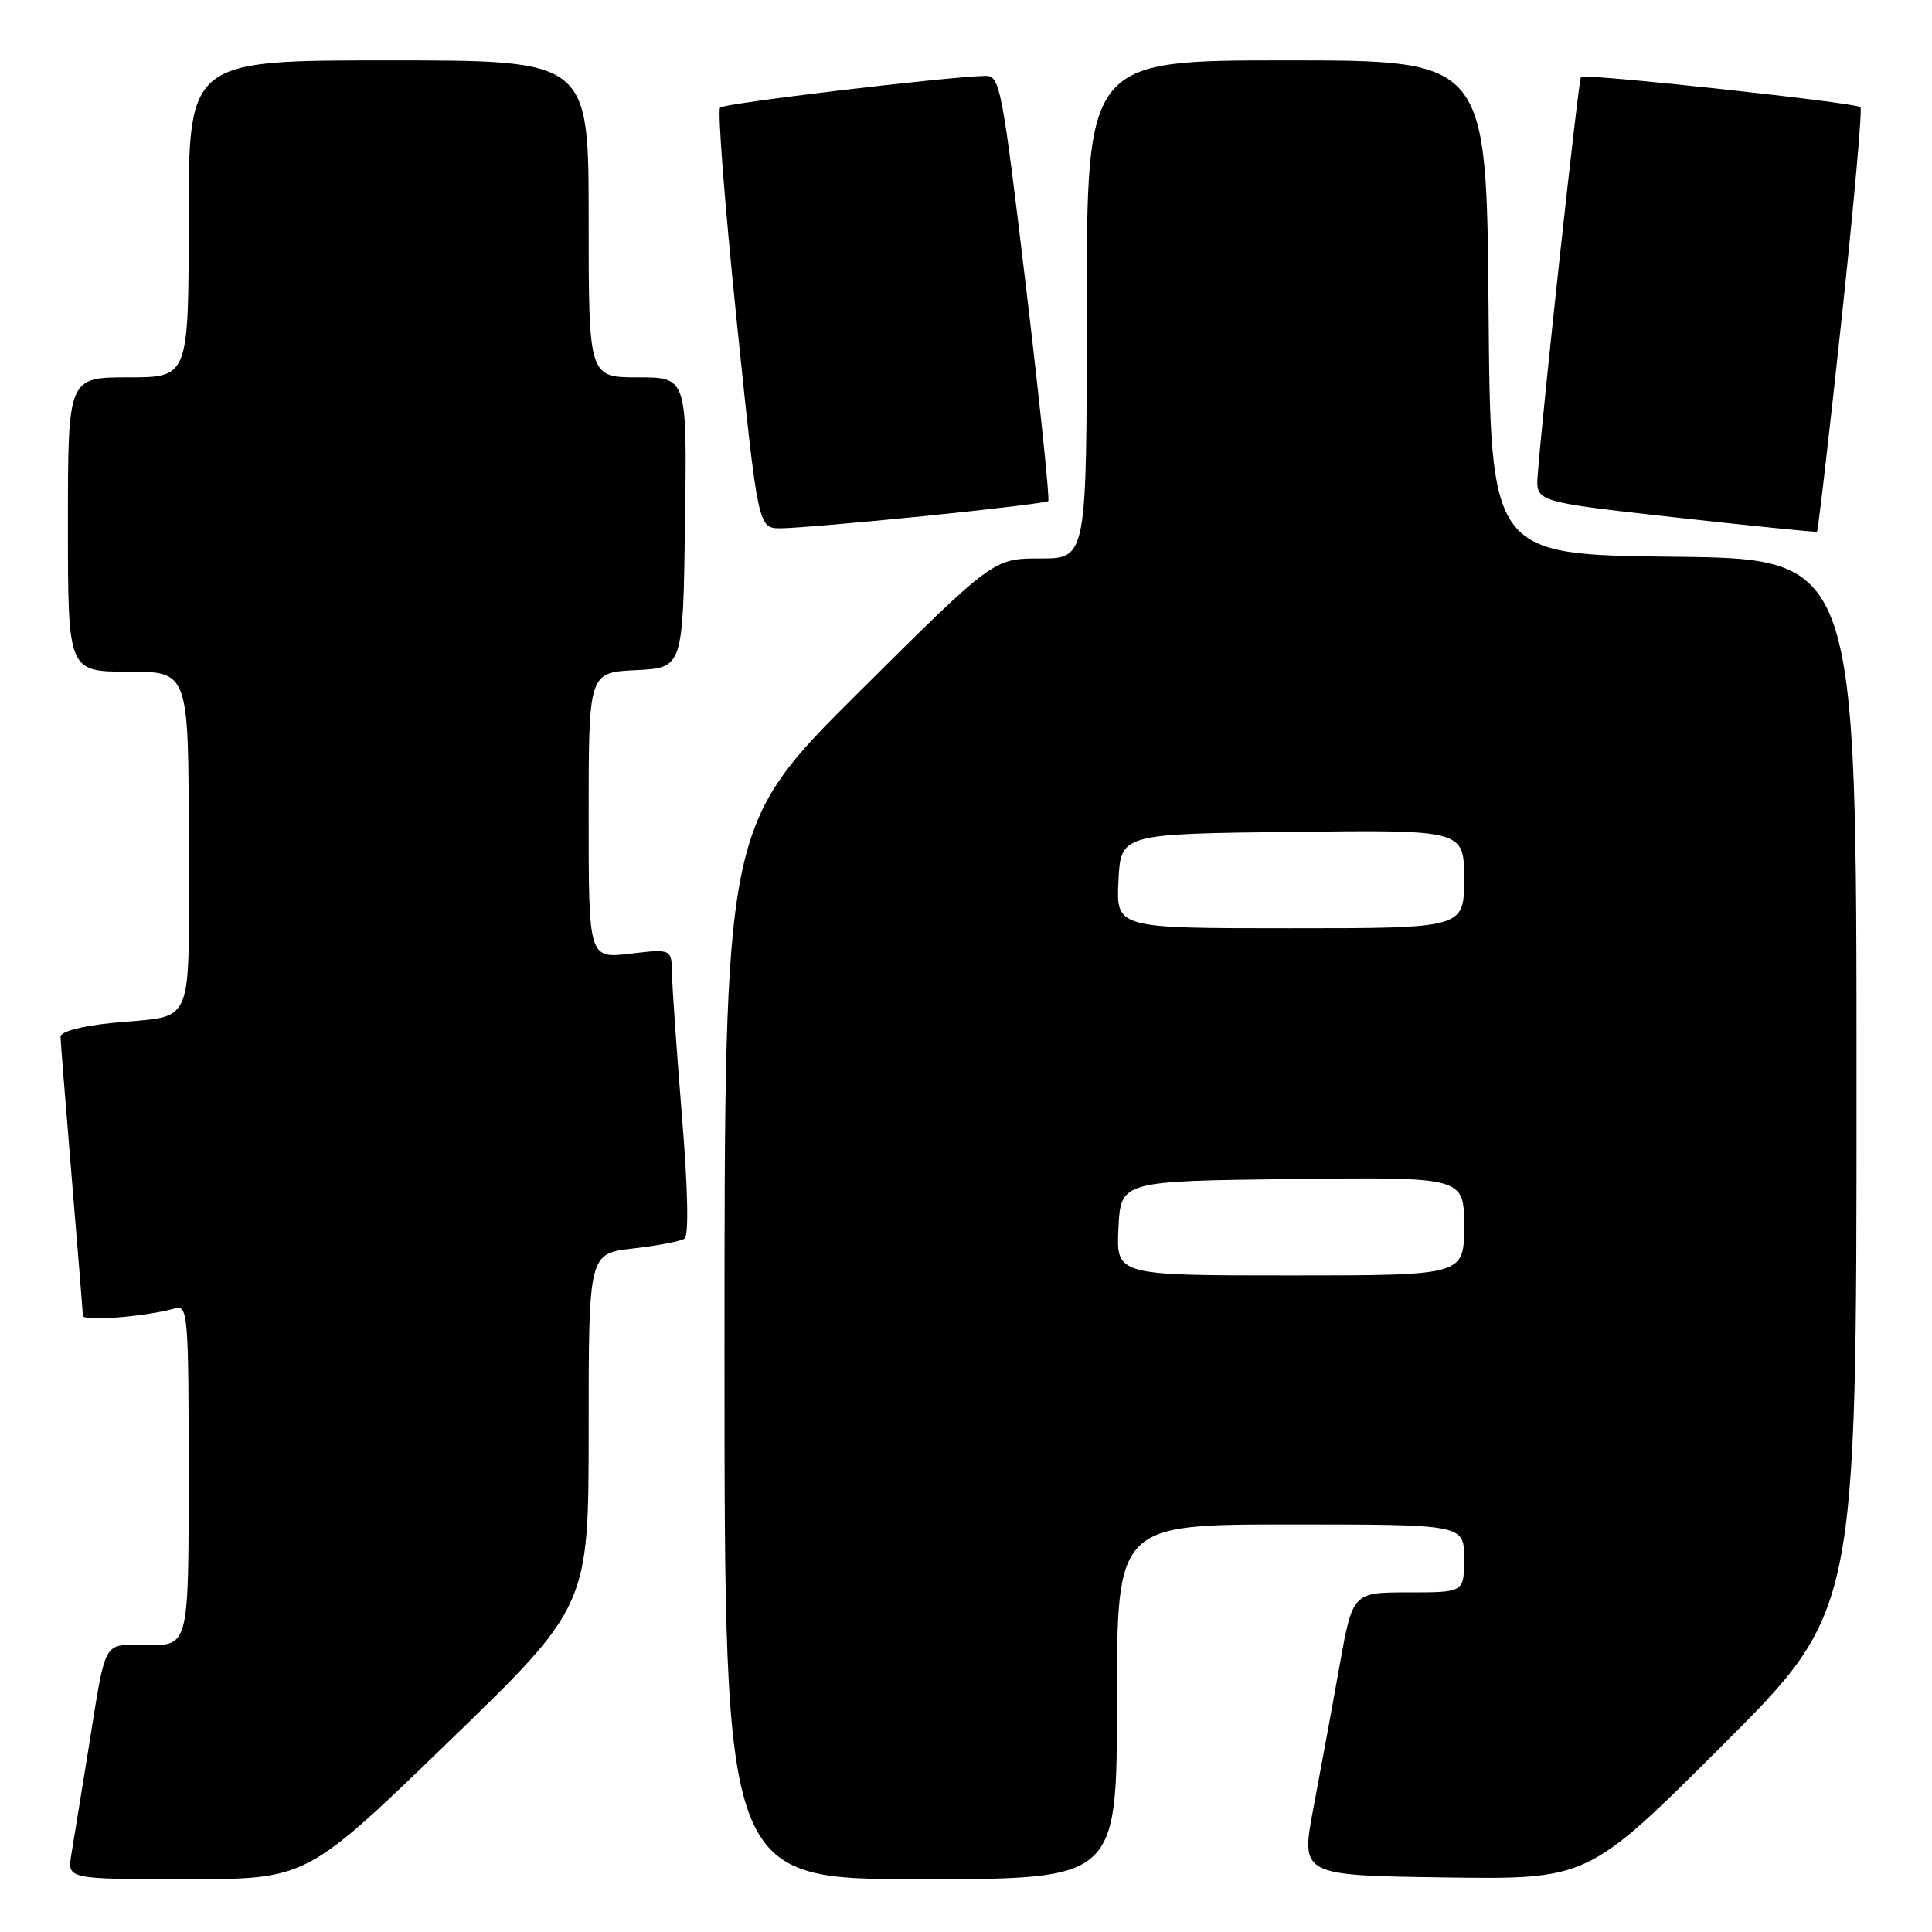 <?xml version="1.0" encoding="UTF-8" standalone="no"?>
<!DOCTYPE svg PUBLIC "-//W3C//DTD SVG 1.1//EN" "http://www.w3.org/Graphics/SVG/1.1/DTD/svg11.dtd" >
<svg xmlns="http://www.w3.org/2000/svg" xmlns:xlink="http://www.w3.org/1999/xlink" version="1.1" viewBox="0 0 256 256">
 <g >
 <path fill="currentColor"
d=" M 59.32 230.91 C 78.00 212.83 78.00 212.83 78.00 189.46 C 78.00 166.10 78.00 166.10 83.88 165.43 C 87.11 165.07 90.18 164.48 90.70 164.13 C 91.28 163.74 91.16 157.63 90.37 148.00 C 89.68 139.47 89.08 130.98 89.05 129.11 C 89.00 125.72 89.00 125.72 83.50 126.37 C 78.00 127.02 78.00 127.02 78.00 108.06 C 78.00 89.10 78.00 89.10 84.25 88.80 C 90.50 88.50 90.50 88.50 90.77 69.25 C 91.04 50.00 91.04 50.00 84.52 50.00 C 78.00 50.00 78.00 50.00 78.00 29.00 C 78.00 8.00 78.00 8.00 51.50 8.00 C 25.00 8.00 25.00 8.00 25.00 29.00 C 25.00 50.00 25.00 50.00 17.00 50.00 C 9.00 50.00 9.00 50.00 9.00 69.50 C 9.00 89.00 9.00 89.00 17.00 89.00 C 25.00 89.00 25.00 89.00 25.00 111.43 C 25.00 136.99 26.09 134.42 14.75 135.56 C 10.76 135.96 8.01 136.70 8.02 137.37 C 8.03 137.99 8.70 146.38 9.50 156.00 C 10.30 165.62 10.97 173.88 10.98 174.34 C 11.00 175.13 19.35 174.46 23.25 173.36 C 24.88 172.90 25.00 174.42 25.00 195.43 C 25.00 218.00 25.00 218.00 19.58 218.00 C 13.38 218.00 14.18 216.52 11.52 233.00 C 10.68 238.22 9.75 243.96 9.45 245.75 C 8.91 249.00 8.91 249.00 24.77 249.00 C 40.63 249.00 40.63 249.00 59.32 230.91 Z  M 148.00 225.50 C 148.00 202.00 148.00 202.00 171.00 202.00 C 194.00 202.00 194.00 202.00 194.00 206.50 C 194.00 211.00 194.00 211.00 186.62 211.00 C 179.24 211.00 179.24 211.00 177.49 220.75 C 176.54 226.11 174.98 234.55 174.05 239.50 C 172.34 248.50 172.34 248.50 191.39 248.77 C 210.43 249.04 210.43 249.04 228.22 231.28 C 246.00 213.52 246.00 213.52 246.00 143.78 C 246.00 74.04 246.00 74.04 221.75 73.77 C 197.50 73.50 197.50 73.50 197.24 40.75 C 196.97 8.00 196.97 8.00 170.49 8.00 C 144.00 8.00 144.00 8.00 144.00 41.00 C 144.00 74.00 144.00 74.00 137.81 74.00 C 131.63 74.00 131.63 74.00 113.81 91.71 C 96.00 109.43 96.00 109.43 96.00 179.21 C 96.00 249.00 96.00 249.00 122.00 249.00 C 148.00 249.00 148.00 249.00 148.00 225.50 Z  M 244.00 42.48 C 245.64 27.17 246.78 14.44 246.52 14.19 C 245.94 13.60 209.96 9.71 209.49 10.18 C 209.16 10.51 204.31 55.16 203.75 63.00 C 203.50 66.50 203.50 66.50 222.00 68.56 C 232.18 69.69 240.62 70.54 240.76 70.46 C 240.90 70.38 242.36 57.79 244.00 42.48 Z  M 122.48 68.38 C 131.29 67.49 138.68 66.60 138.90 66.40 C 139.11 66.20 137.79 53.43 135.95 38.02 C 132.78 11.46 132.50 10.00 130.55 10.05 C 125.23 10.19 95.98 13.68 95.42 14.25 C 95.06 14.60 96.05 27.29 97.61 42.45 C 100.45 70.00 100.45 70.00 103.45 70.00 C 105.10 70.00 113.66 69.27 122.48 68.38 Z  M 148.20 162.75 C 148.50 156.50 148.50 156.50 171.25 156.23 C 194.00 155.96 194.00 155.96 194.00 162.48 C 194.00 169.00 194.00 169.00 170.95 169.00 C 147.90 169.00 147.90 169.00 148.20 162.75 Z  M 148.20 116.75 C 148.50 110.50 148.50 110.50 171.25 110.23 C 194.00 109.96 194.00 109.96 194.00 116.48 C 194.00 123.00 194.00 123.00 170.95 123.00 C 147.90 123.00 147.90 123.00 148.20 116.75 Z "/>
</g>
</svg>